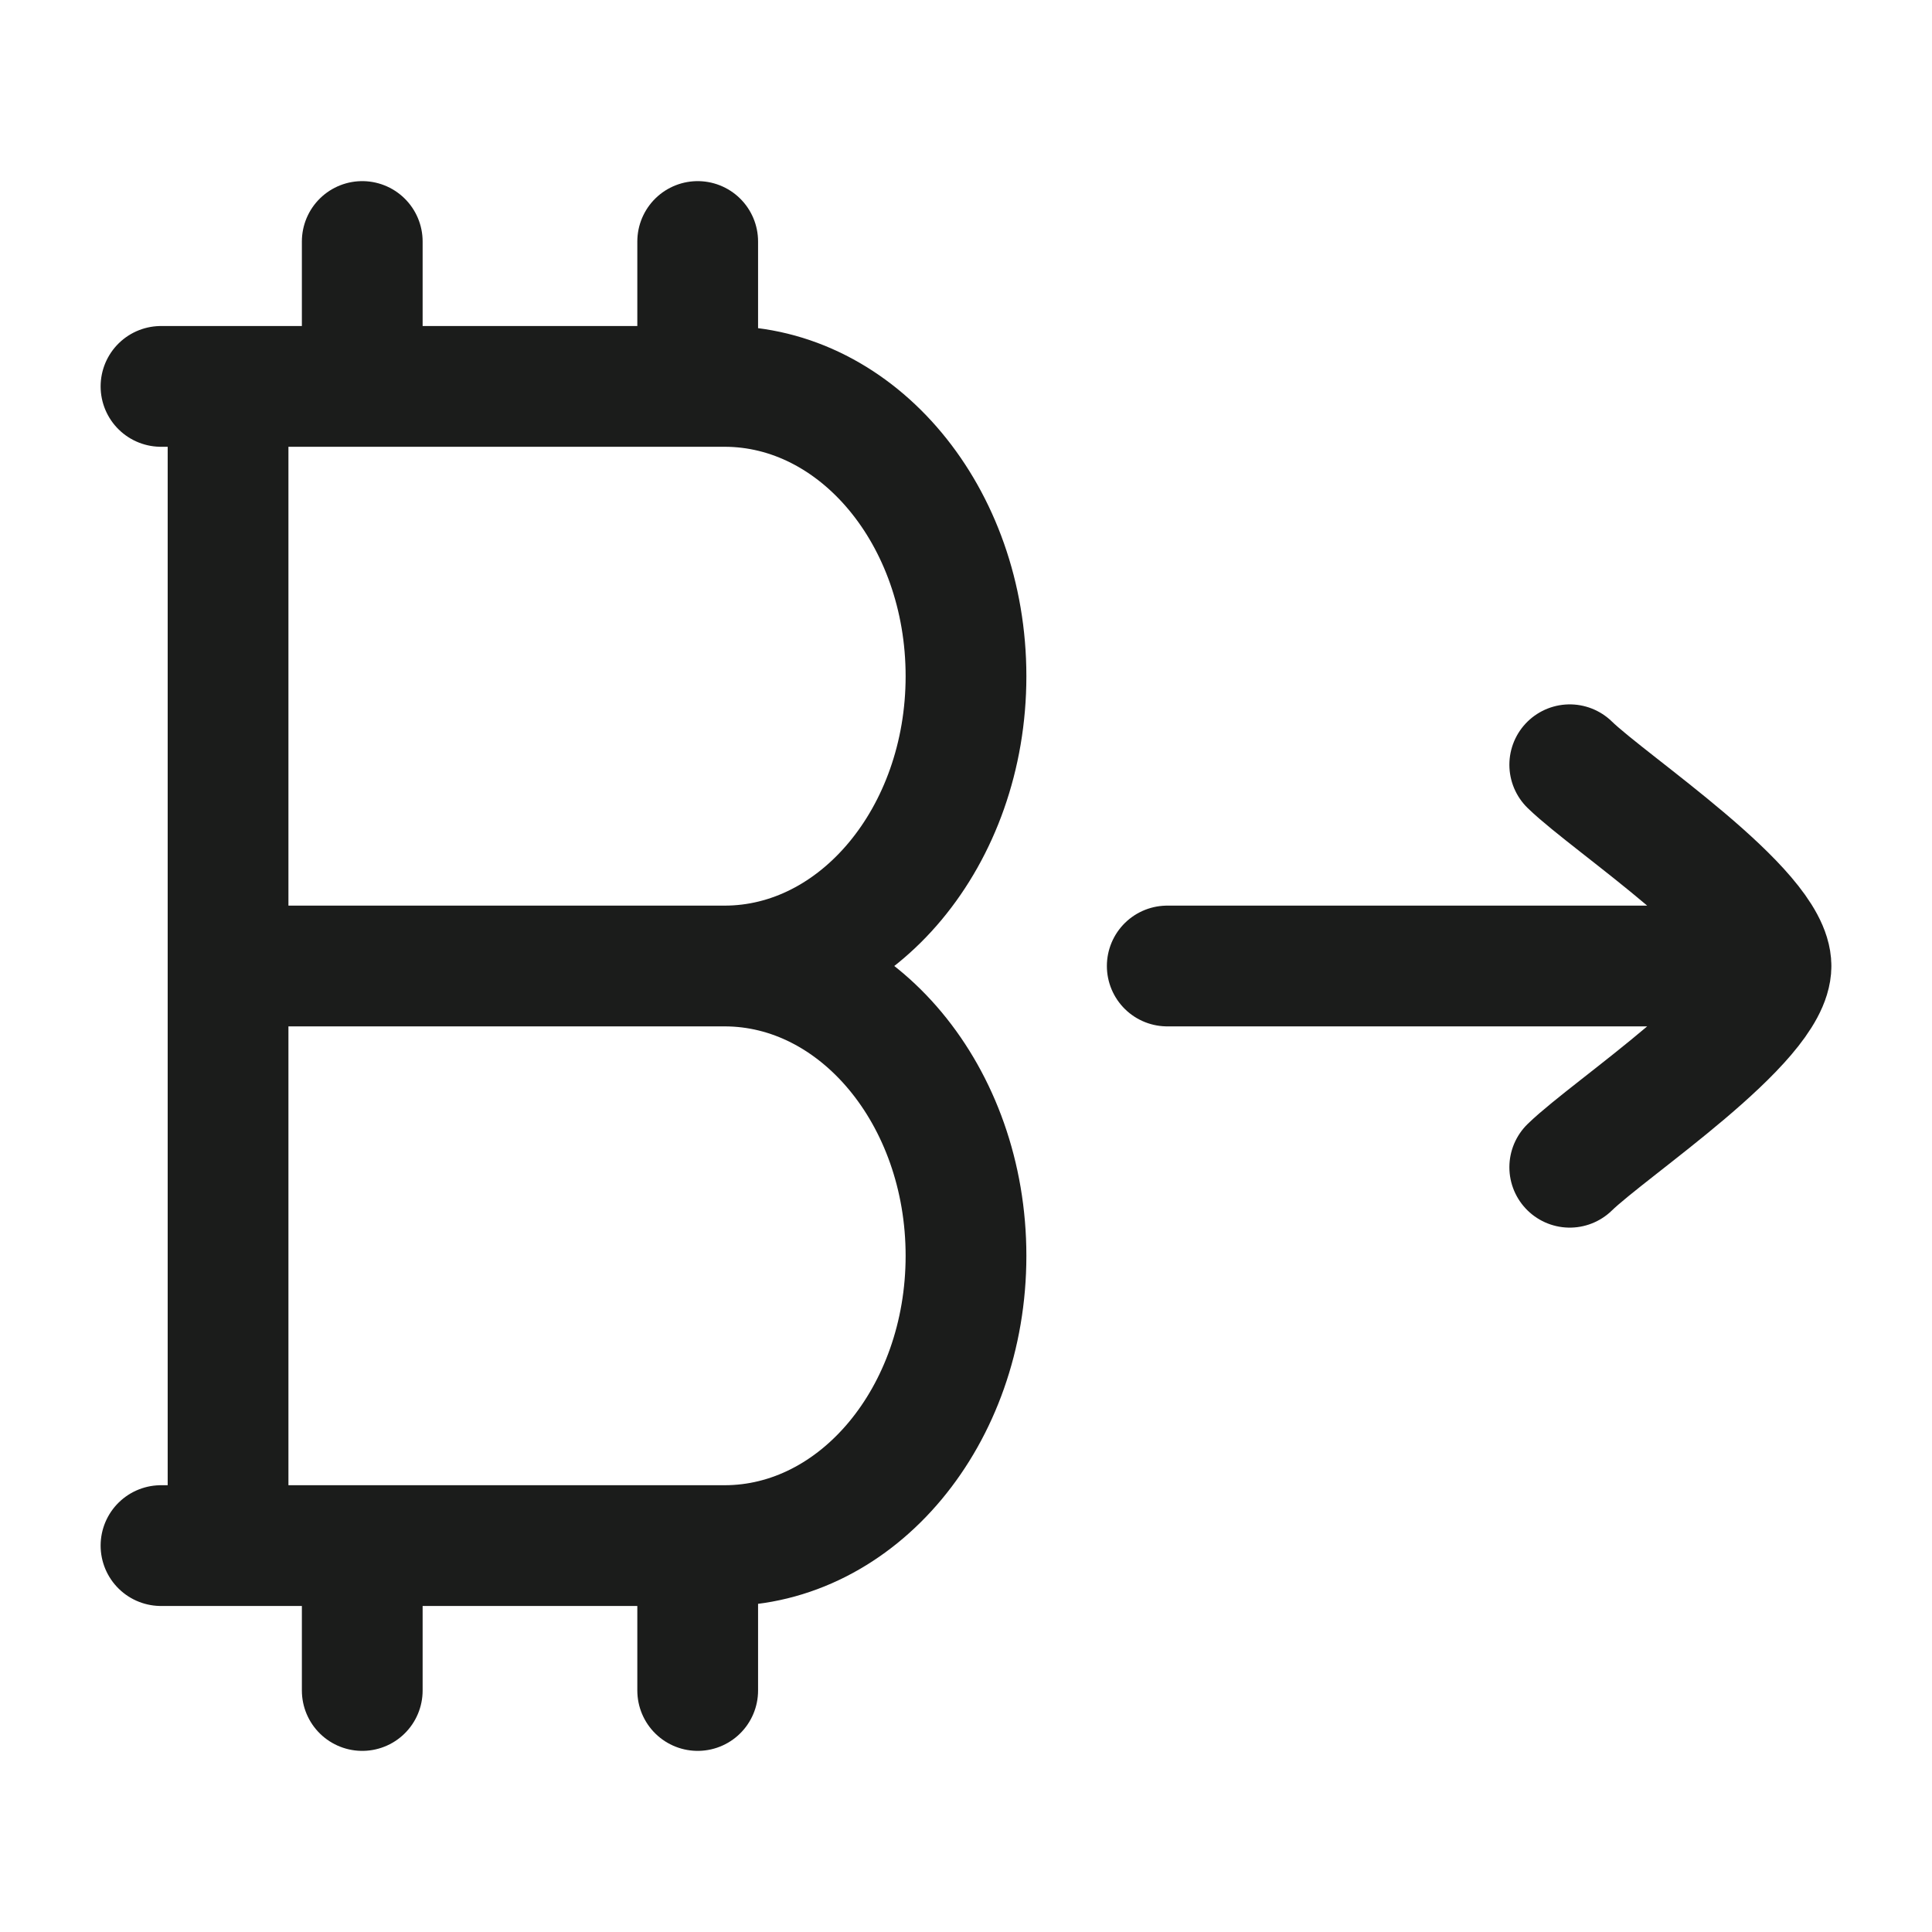 <svg xmlns="http://www.w3.org/2000/svg" width="24" height="24" fill="none" viewBox="0 0 24 24">
  <path stroke="#1B1C1B" stroke-linecap="round" stroke-width="1.5" d="M2 4.8h7c1.657 0 3 1.612 3 3.6S10.657 12 9 12m0 0c1.657 0 3 1.612 3 3.6s-1.343 3.6-3 3.6H2M9 12H3m-.167-7.2v14.4M4.5 3v1.8M8.667 3v1.8M4.5 19.2V21m4.167-1.8V21"/>
  <path stroke="#1B1C1B" stroke-linecap="round" stroke-linejoin="round" stroke-width="1.5" d="M22 12h-7.5m7.5 0c0 .7-1.994 2.008-2.5 2.5M22 12c0-.7-1.994-2.008-2.5-2.5"/>
</svg>
